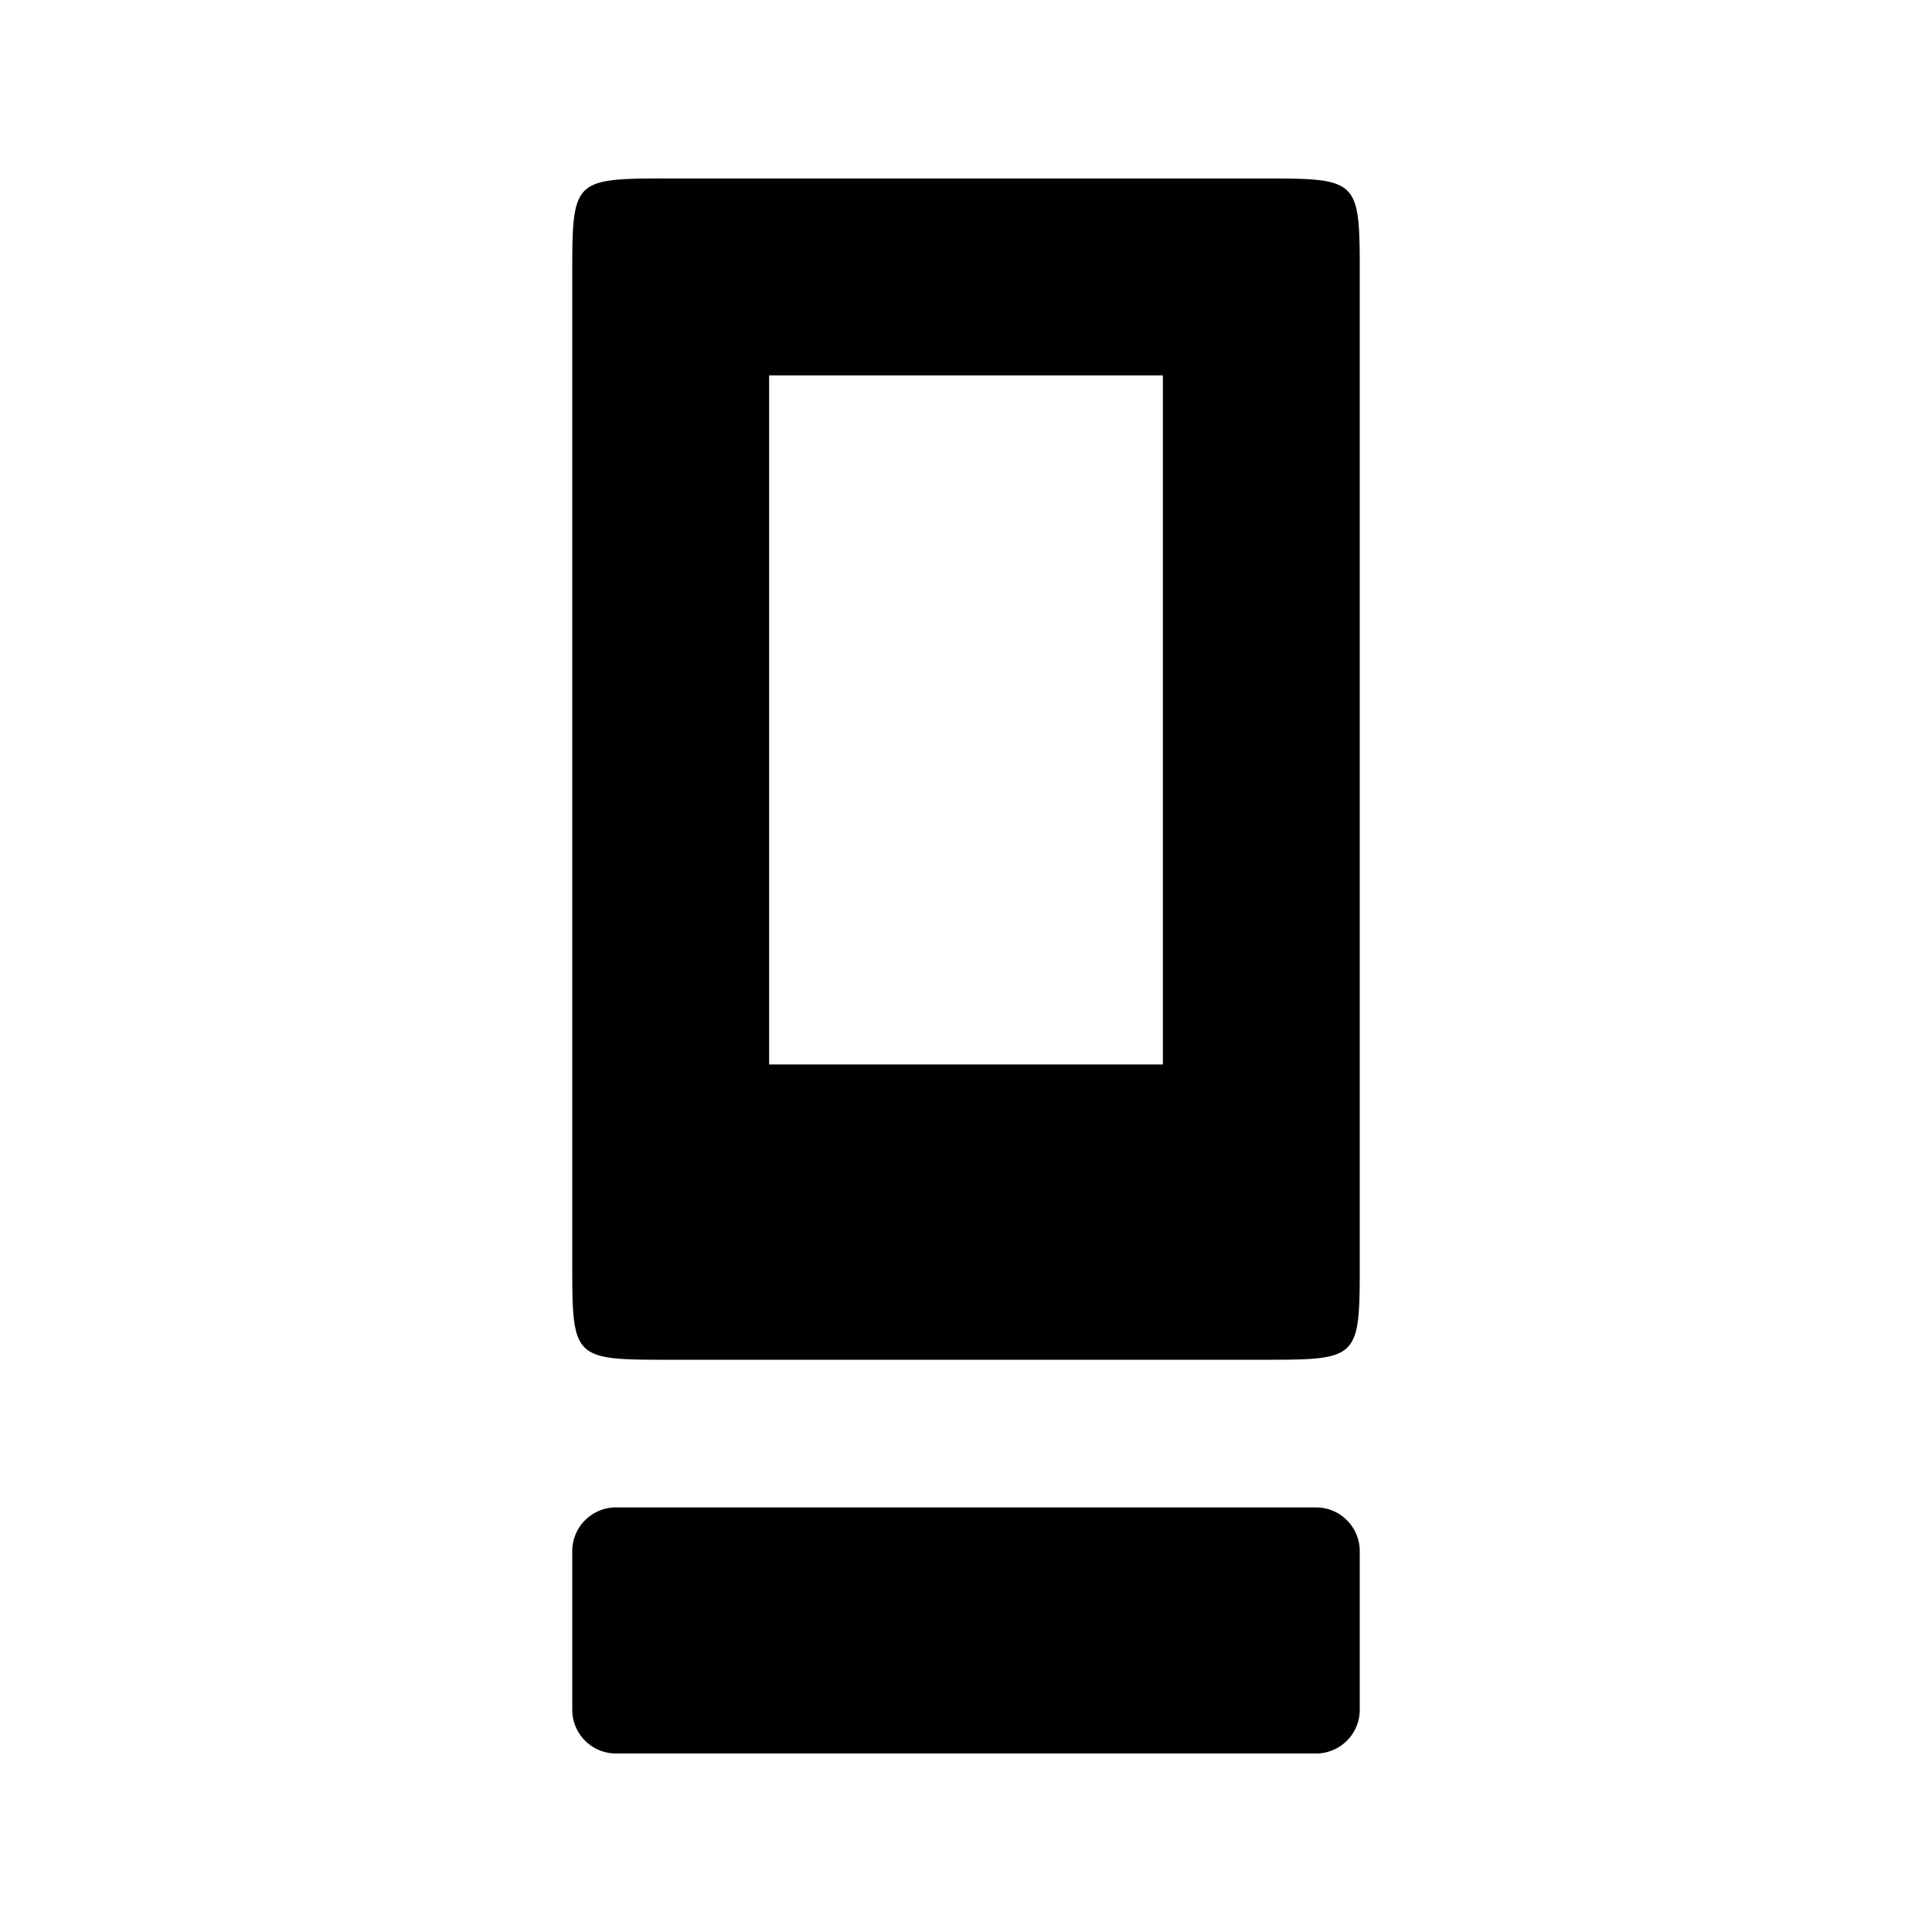 <svg xmlns="http://www.w3.org/2000/svg" width="100%" height="100%" viewBox="0 0 588.8 588.8"><path d="M199.12 54.4C174.4 54.51 174.4 56.275 174.4 84.4v300c0 30 0 30 30 30h180c30 0 30 0 30-30V84.4c0-30 0-30-30-30H204.4c-1.875 0-3.633-0.007-5.28 0zM234.4 114.4h120v210H234.4V114.4z m-46.656 345A13.333 13.333 0 0 0 174.4 472.744v48.312A13.333 13.333 0 0 0 187.744 534.4h213.312A13.333 13.333 0 0 0 414.4 521.056v-48.312A13.333 13.333 0 0 0 401.056 459.4H187.744z" /></svg>